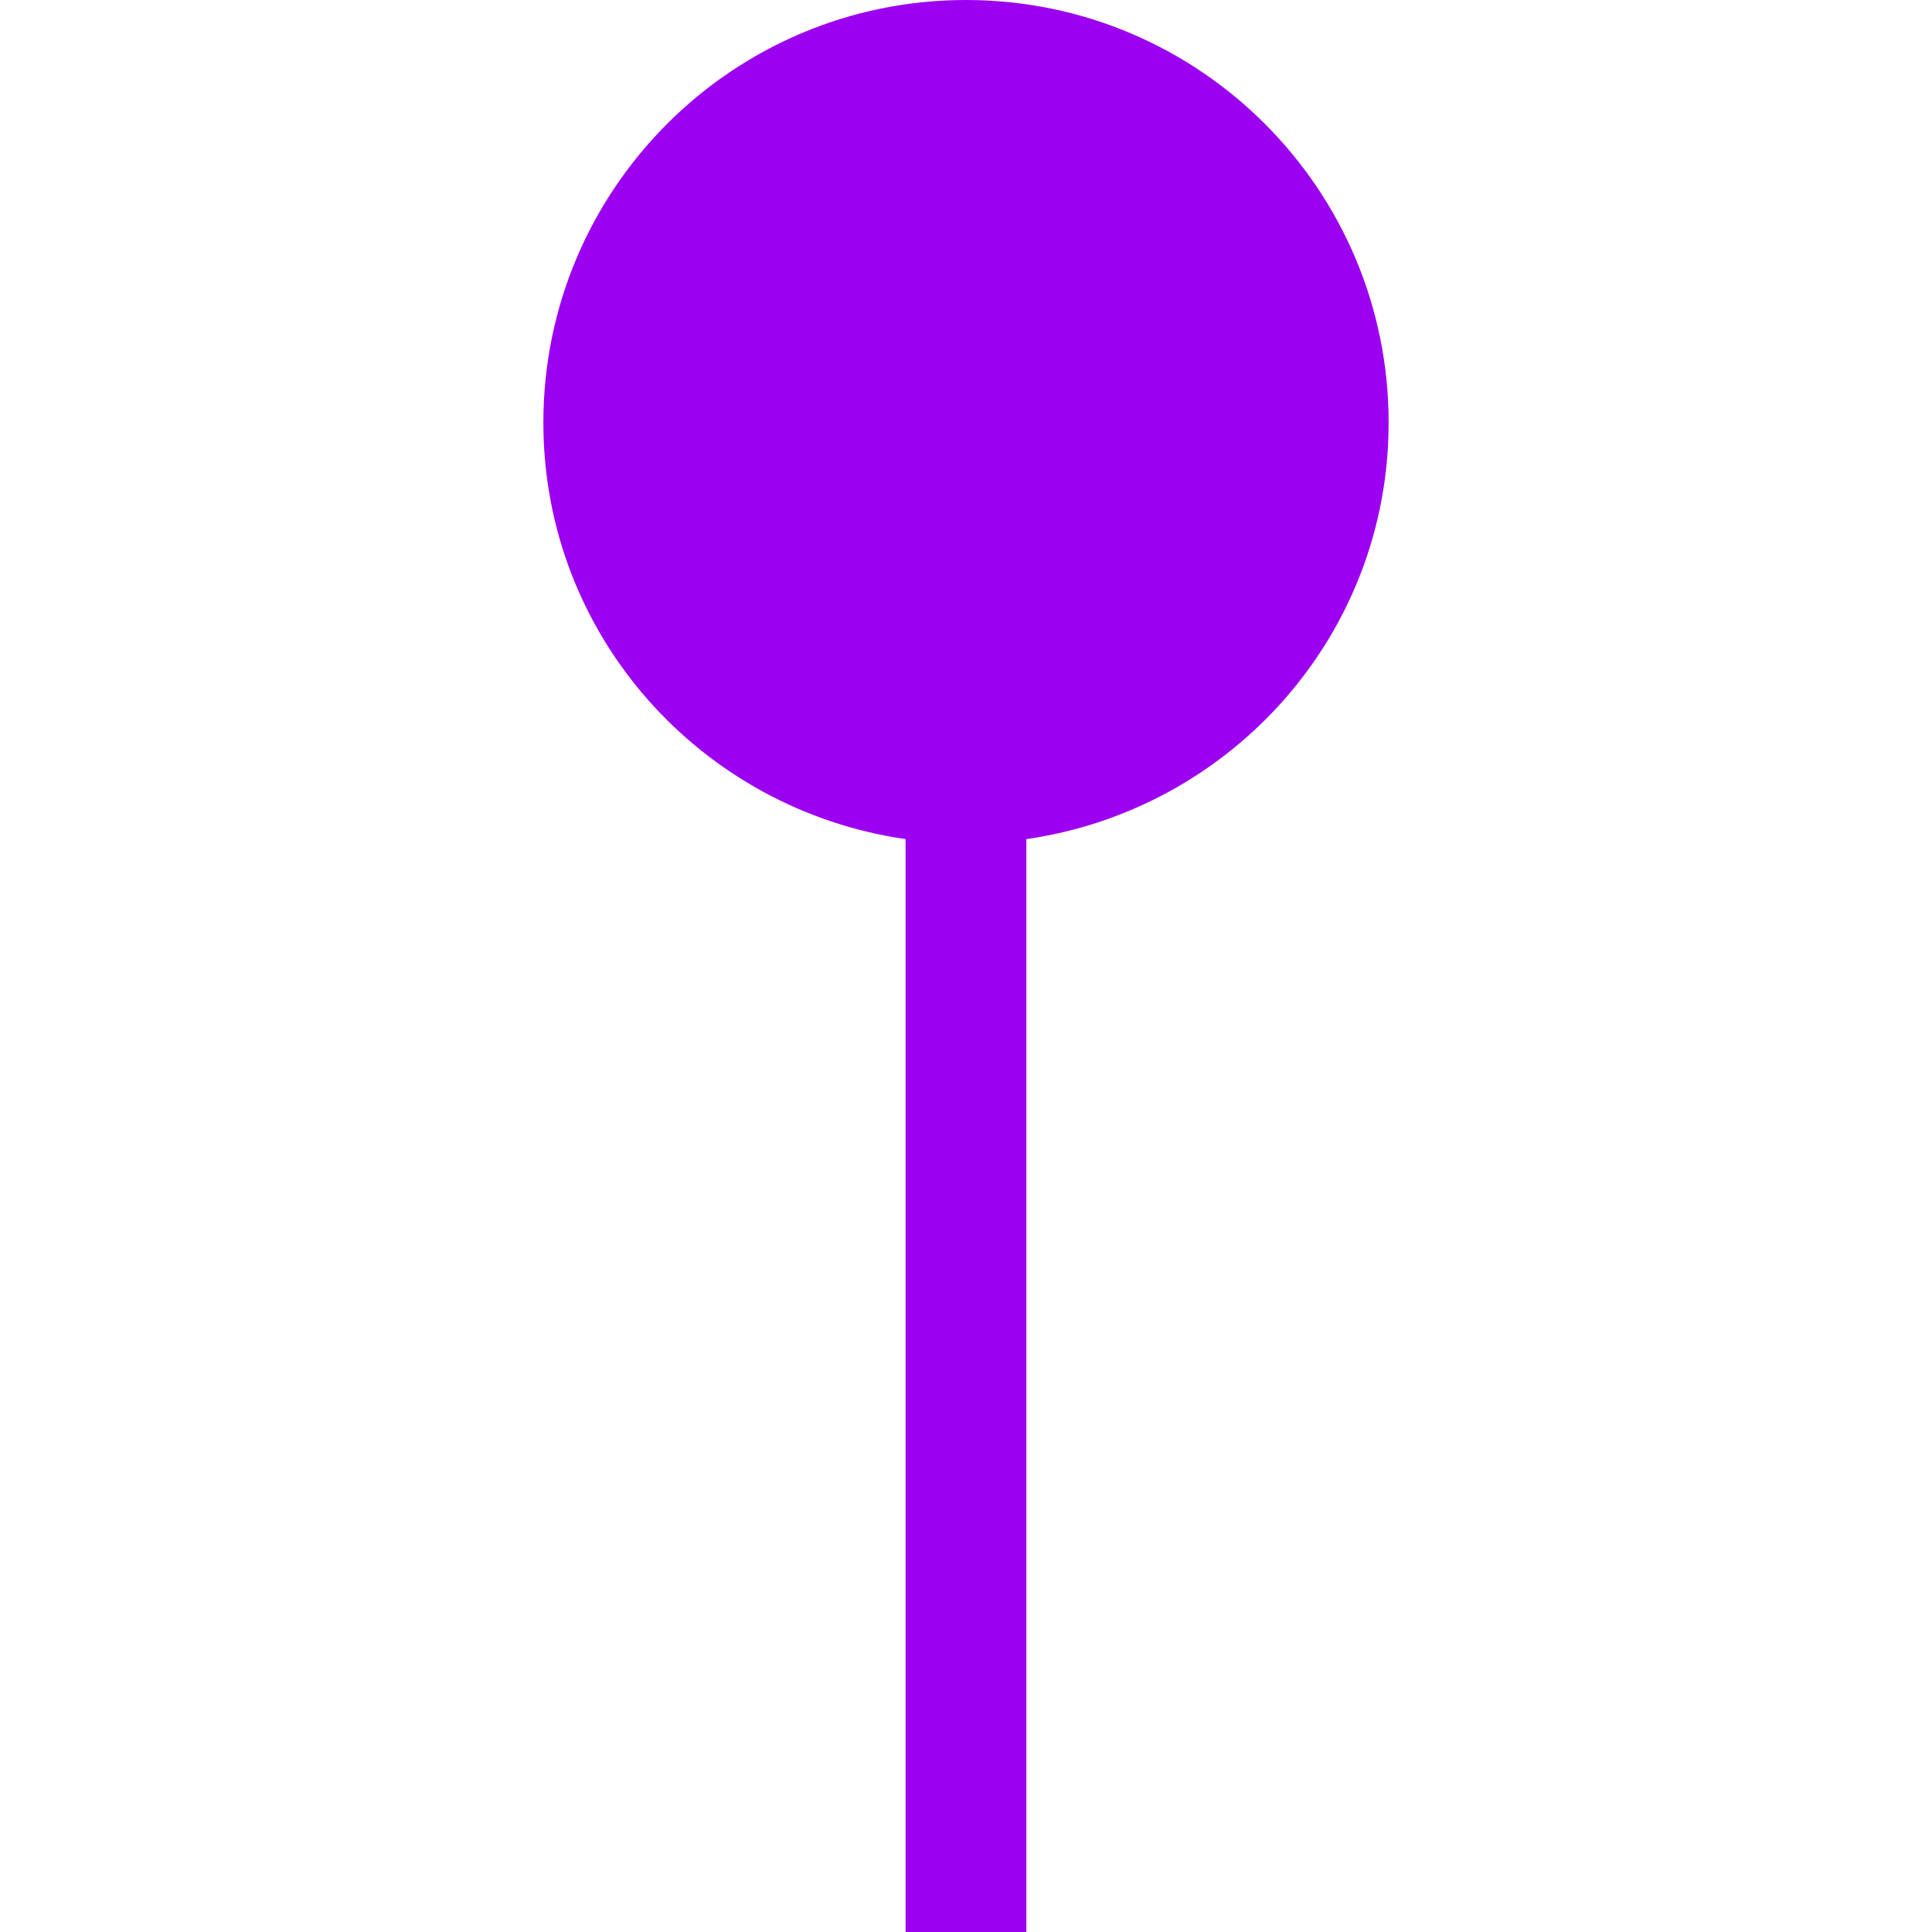 <?xml version="1.0" encoding="iso-8859-1"?>
<!-- Generator: Adobe Illustrator 16.0.0, SVG Export Plug-In . SVG Version: 6.00 Build 0)  -->
<!DOCTYPE svg PUBLIC "-//W3C//DTD SVG 1.1//EN" "http://www.w3.org/Graphics/SVG/1.1/DTD/svg11.dtd">
<svg xmlns="http://www.w3.org/2000/svg" xmlns:xlink="http://www.w3.org/1999/xlink" version="1.1" id="Capa_1" x="0px" y="0px" width="32px" height="32px" viewBox="0 0 485.212 485.212" style="enable-background:new 0 0 485.212 485.212;" xml:space="preserve">
<g>
	<path d="M348.748,106.141C348.748,47.532,301.212,0,242.604,0c-58.609,0-106.139,47.532-106.139,106.141   c0,53.424,39.61,97.196,90.976,104.598v274.473h30.327V210.739C309.119,203.337,348.748,159.565,348.748,106.141z" fill="#9c00f0"/>
</g>
<g>
</g>
<g>
</g>
<g>
</g>
<g>
</g>
<g>
</g>
<g>
</g>
<g>
</g>
<g>
</g>
<g>
</g>
<g>
</g>
<g>
</g>
<g>
</g>
<g>
</g>
<g>
</g>
<g>
</g>
</svg>
